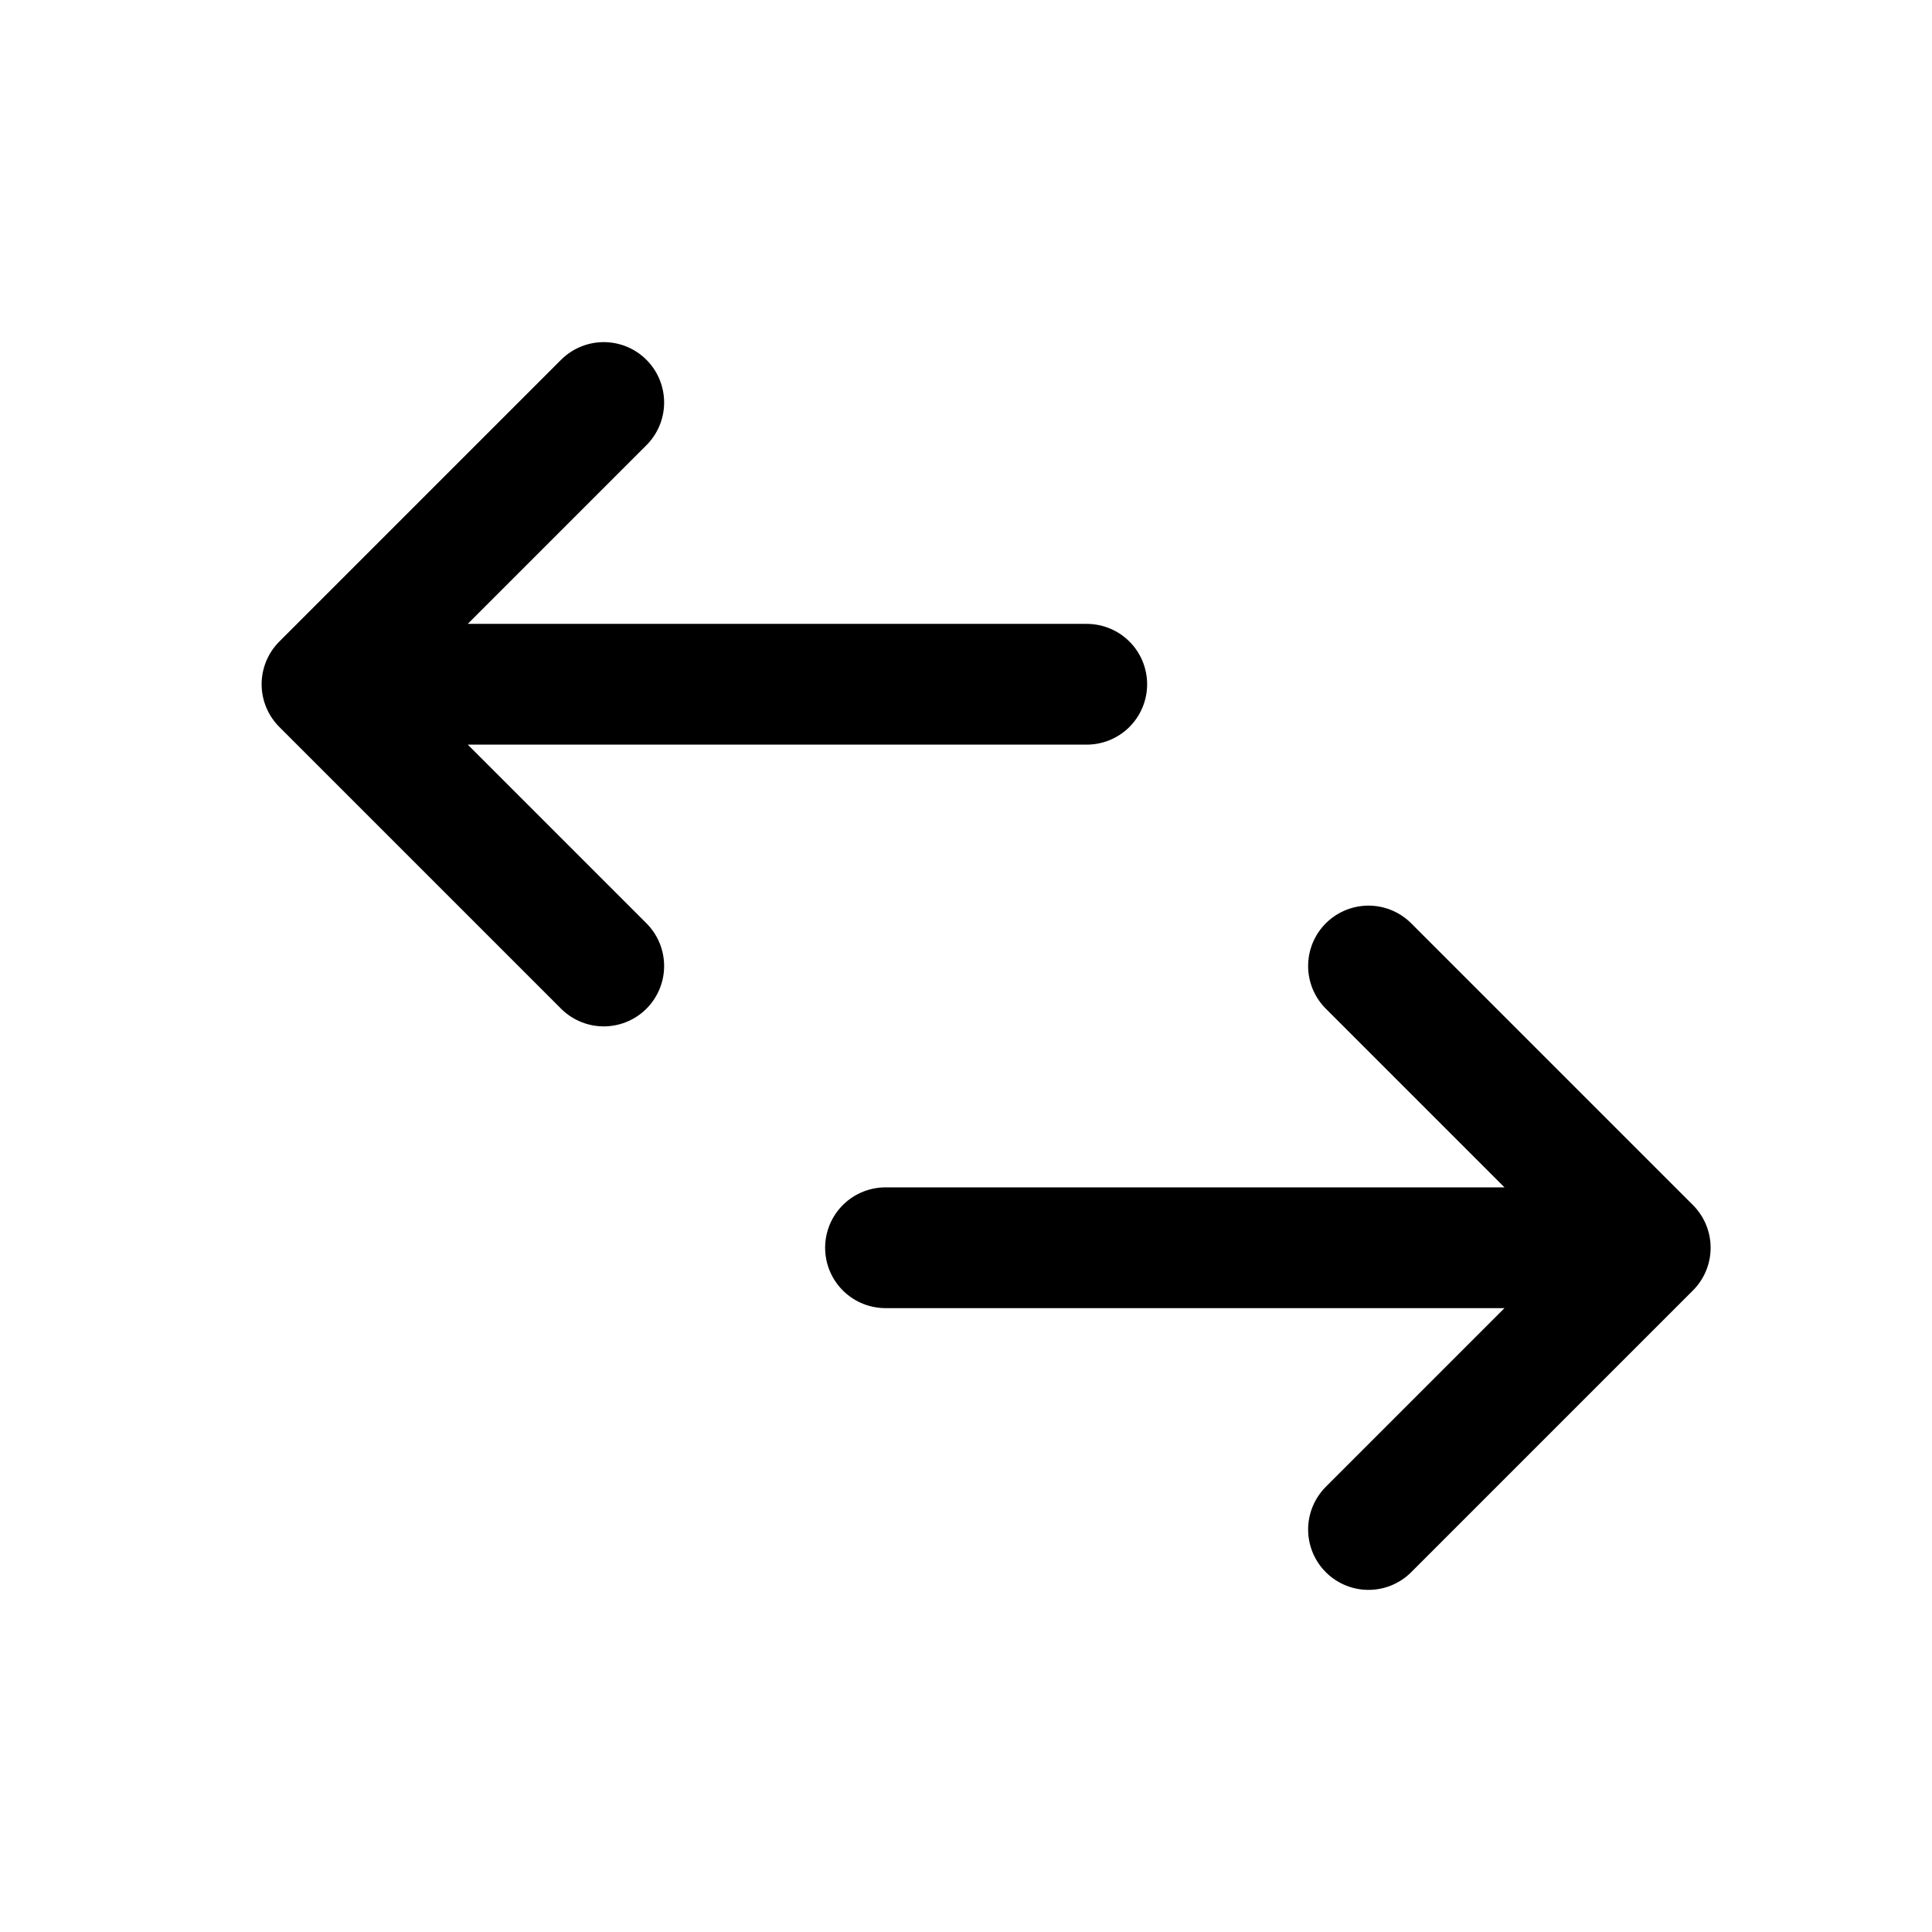 <svg width="24" height="24" viewBox="0 0 24 24" stroke="currentColor" xmlns="http://www.w3.org/2000/svg">
  <path d="M11 15.5H20.5M20.5 15.5L17 12M20.5 15.5L17 19" stroke-width="1.5" stroke-linecap="round"
    stroke-linejoin="round" />
  <path d="M13.5 8.5H4M4 8.5L7.5 5M4 8.5L7.5 12" stroke-width="1.5" stroke-linecap="round" stroke-linejoin="round" />
</svg>